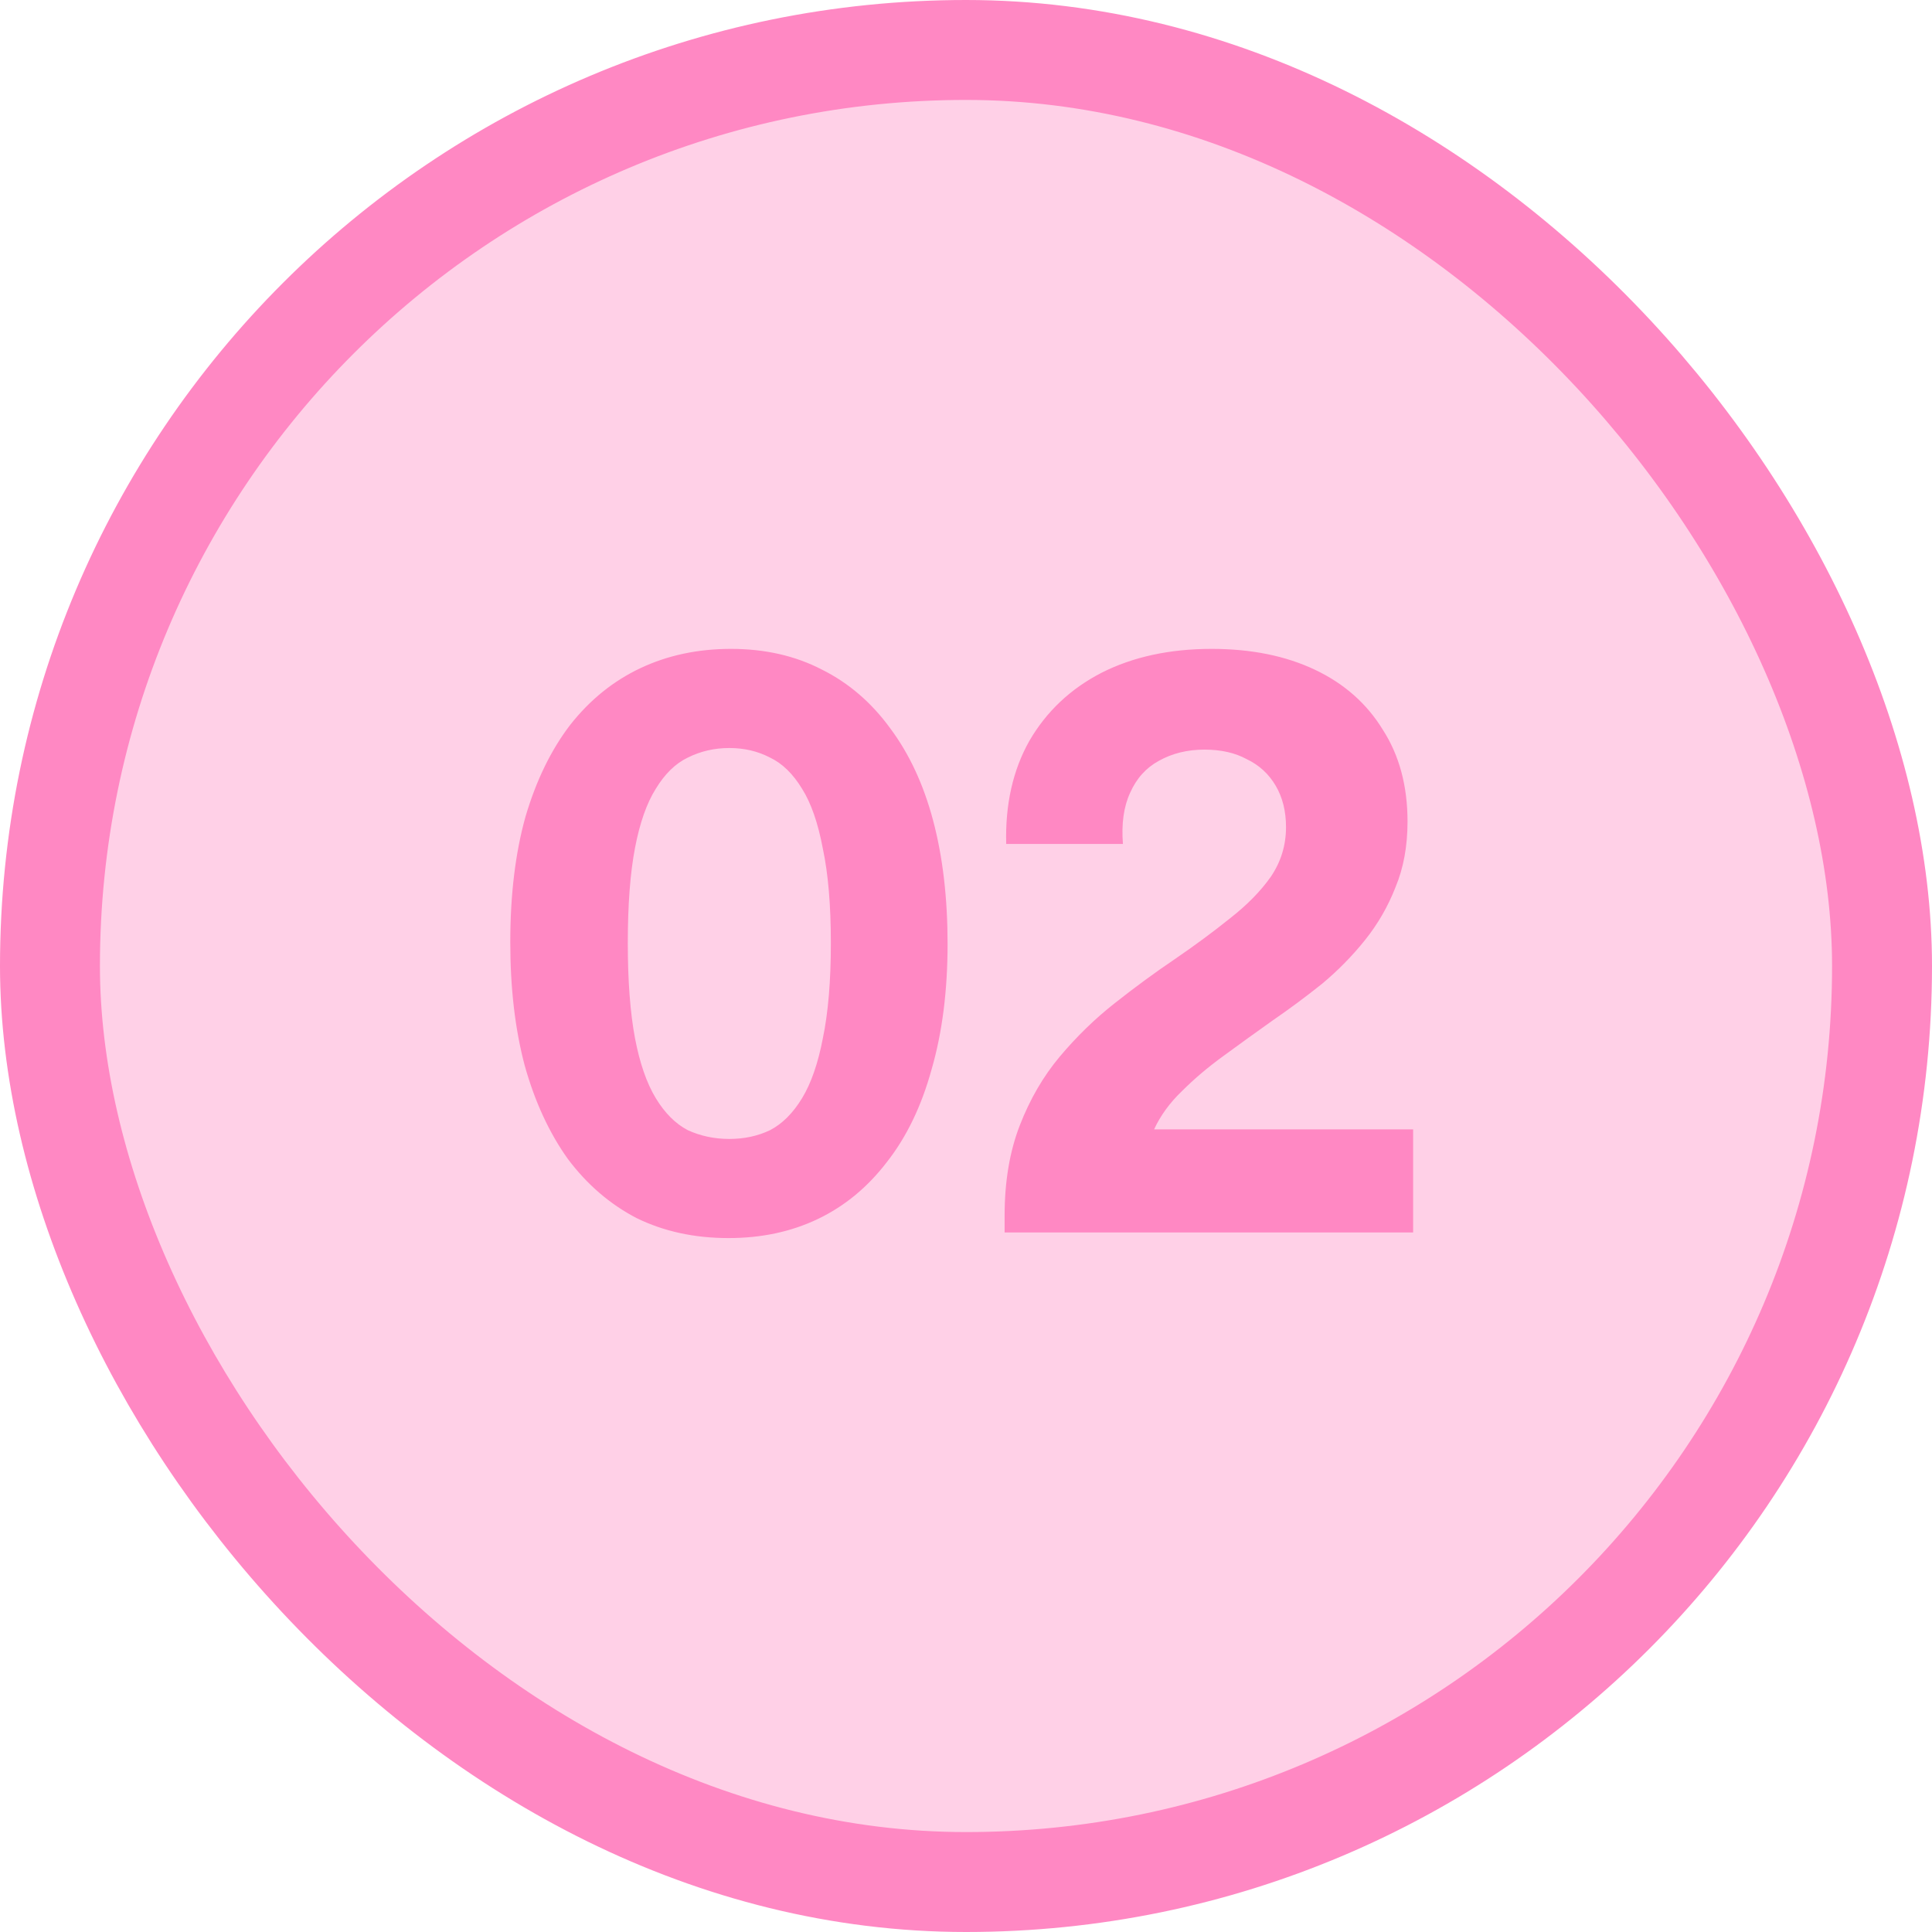 <svg width="58" height="58" viewBox="0 0 58 58" fill="none" xmlns="http://www.w3.org/2000/svg">
<rect x="1.5" y="1.5" width="55" height="55" rx="27.5" fill="#FFD0E7"/>
<rect x="1.5" y="1.5" width="55" height="55" rx="27.5" stroke="#FF88C3" stroke-width="3"/>
<path d="M21.871 37.168C20.847 37.168 19.927 36.968 19.111 36.568C18.311 36.152 17.623 35.56 17.047 34.792C16.487 34.008 16.055 33.072 15.751 31.984C15.463 30.896 15.319 29.664 15.319 28.288C15.319 26.864 15.471 25.608 15.775 24.52C16.095 23.432 16.543 22.512 17.119 21.76C17.711 21.008 18.415 20.44 19.231 20.056C20.047 19.672 20.951 19.48 21.943 19.48C22.967 19.48 23.879 19.688 24.679 20.104C25.479 20.504 26.159 21.088 26.719 21.856C27.295 22.624 27.727 23.552 28.015 24.64C28.303 25.728 28.447 26.96 28.447 28.336C28.447 29.744 28.287 31 27.967 32.104C27.663 33.208 27.215 34.136 26.623 34.888C26.047 35.64 25.359 36.208 24.559 36.592C23.759 36.976 22.863 37.168 21.871 37.168ZM21.895 34.192C22.343 34.192 22.751 34.104 23.119 33.928C23.487 33.736 23.807 33.416 24.079 32.968C24.351 32.52 24.559 31.92 24.703 31.168C24.863 30.4 24.943 29.448 24.943 28.312C24.943 27.176 24.863 26.232 24.703 25.48C24.559 24.712 24.351 24.112 24.079 23.68C23.807 23.232 23.487 22.92 23.119 22.744C22.751 22.552 22.343 22.456 21.895 22.456C21.447 22.456 21.031 22.552 20.647 22.744C20.279 22.92 19.959 23.232 19.687 23.68C19.415 24.112 19.207 24.704 19.063 25.456C18.919 26.208 18.847 27.16 18.847 28.312C18.847 29.448 18.919 30.4 19.063 31.168C19.207 31.92 19.415 32.52 19.687 32.968C19.959 33.416 20.279 33.736 20.647 33.928C21.031 34.104 21.447 34.192 21.895 34.192ZM30.159 37V36.496C30.159 35.472 30.311 34.568 30.615 33.784C30.919 33 31.319 32.312 31.815 31.72C32.327 31.112 32.879 30.576 33.471 30.112C34.079 29.632 34.679 29.192 35.271 28.792C35.879 28.376 36.431 27.968 36.927 27.568C37.439 27.168 37.847 26.752 38.151 26.32C38.455 25.872 38.607 25.376 38.607 24.832C38.607 24.352 38.503 23.936 38.295 23.584C38.087 23.232 37.799 22.968 37.431 22.792C37.079 22.6 36.655 22.504 36.159 22.504C35.647 22.504 35.191 22.616 34.791 22.84C34.407 23.048 34.119 23.368 33.927 23.8C33.735 24.216 33.663 24.728 33.711 25.336H30.207C30.175 24.152 30.407 23.12 30.903 22.24C31.415 21.36 32.135 20.68 33.063 20.2C34.007 19.72 35.111 19.48 36.375 19.48C37.559 19.48 38.591 19.688 39.471 20.104C40.351 20.52 41.031 21.12 41.511 21.904C42.007 22.672 42.255 23.592 42.255 24.664C42.255 25.4 42.135 26.056 41.895 26.632C41.671 27.208 41.367 27.736 40.983 28.216C40.599 28.696 40.167 29.136 39.687 29.536C39.207 29.92 38.711 30.288 38.199 30.64C37.703 30.992 37.215 31.344 36.735 31.696C36.271 32.032 35.855 32.384 35.487 32.752C35.119 33.104 34.839 33.488 34.647 33.904H42.423V37H30.159Z" fill="#FF88C3"/>
</svg>
